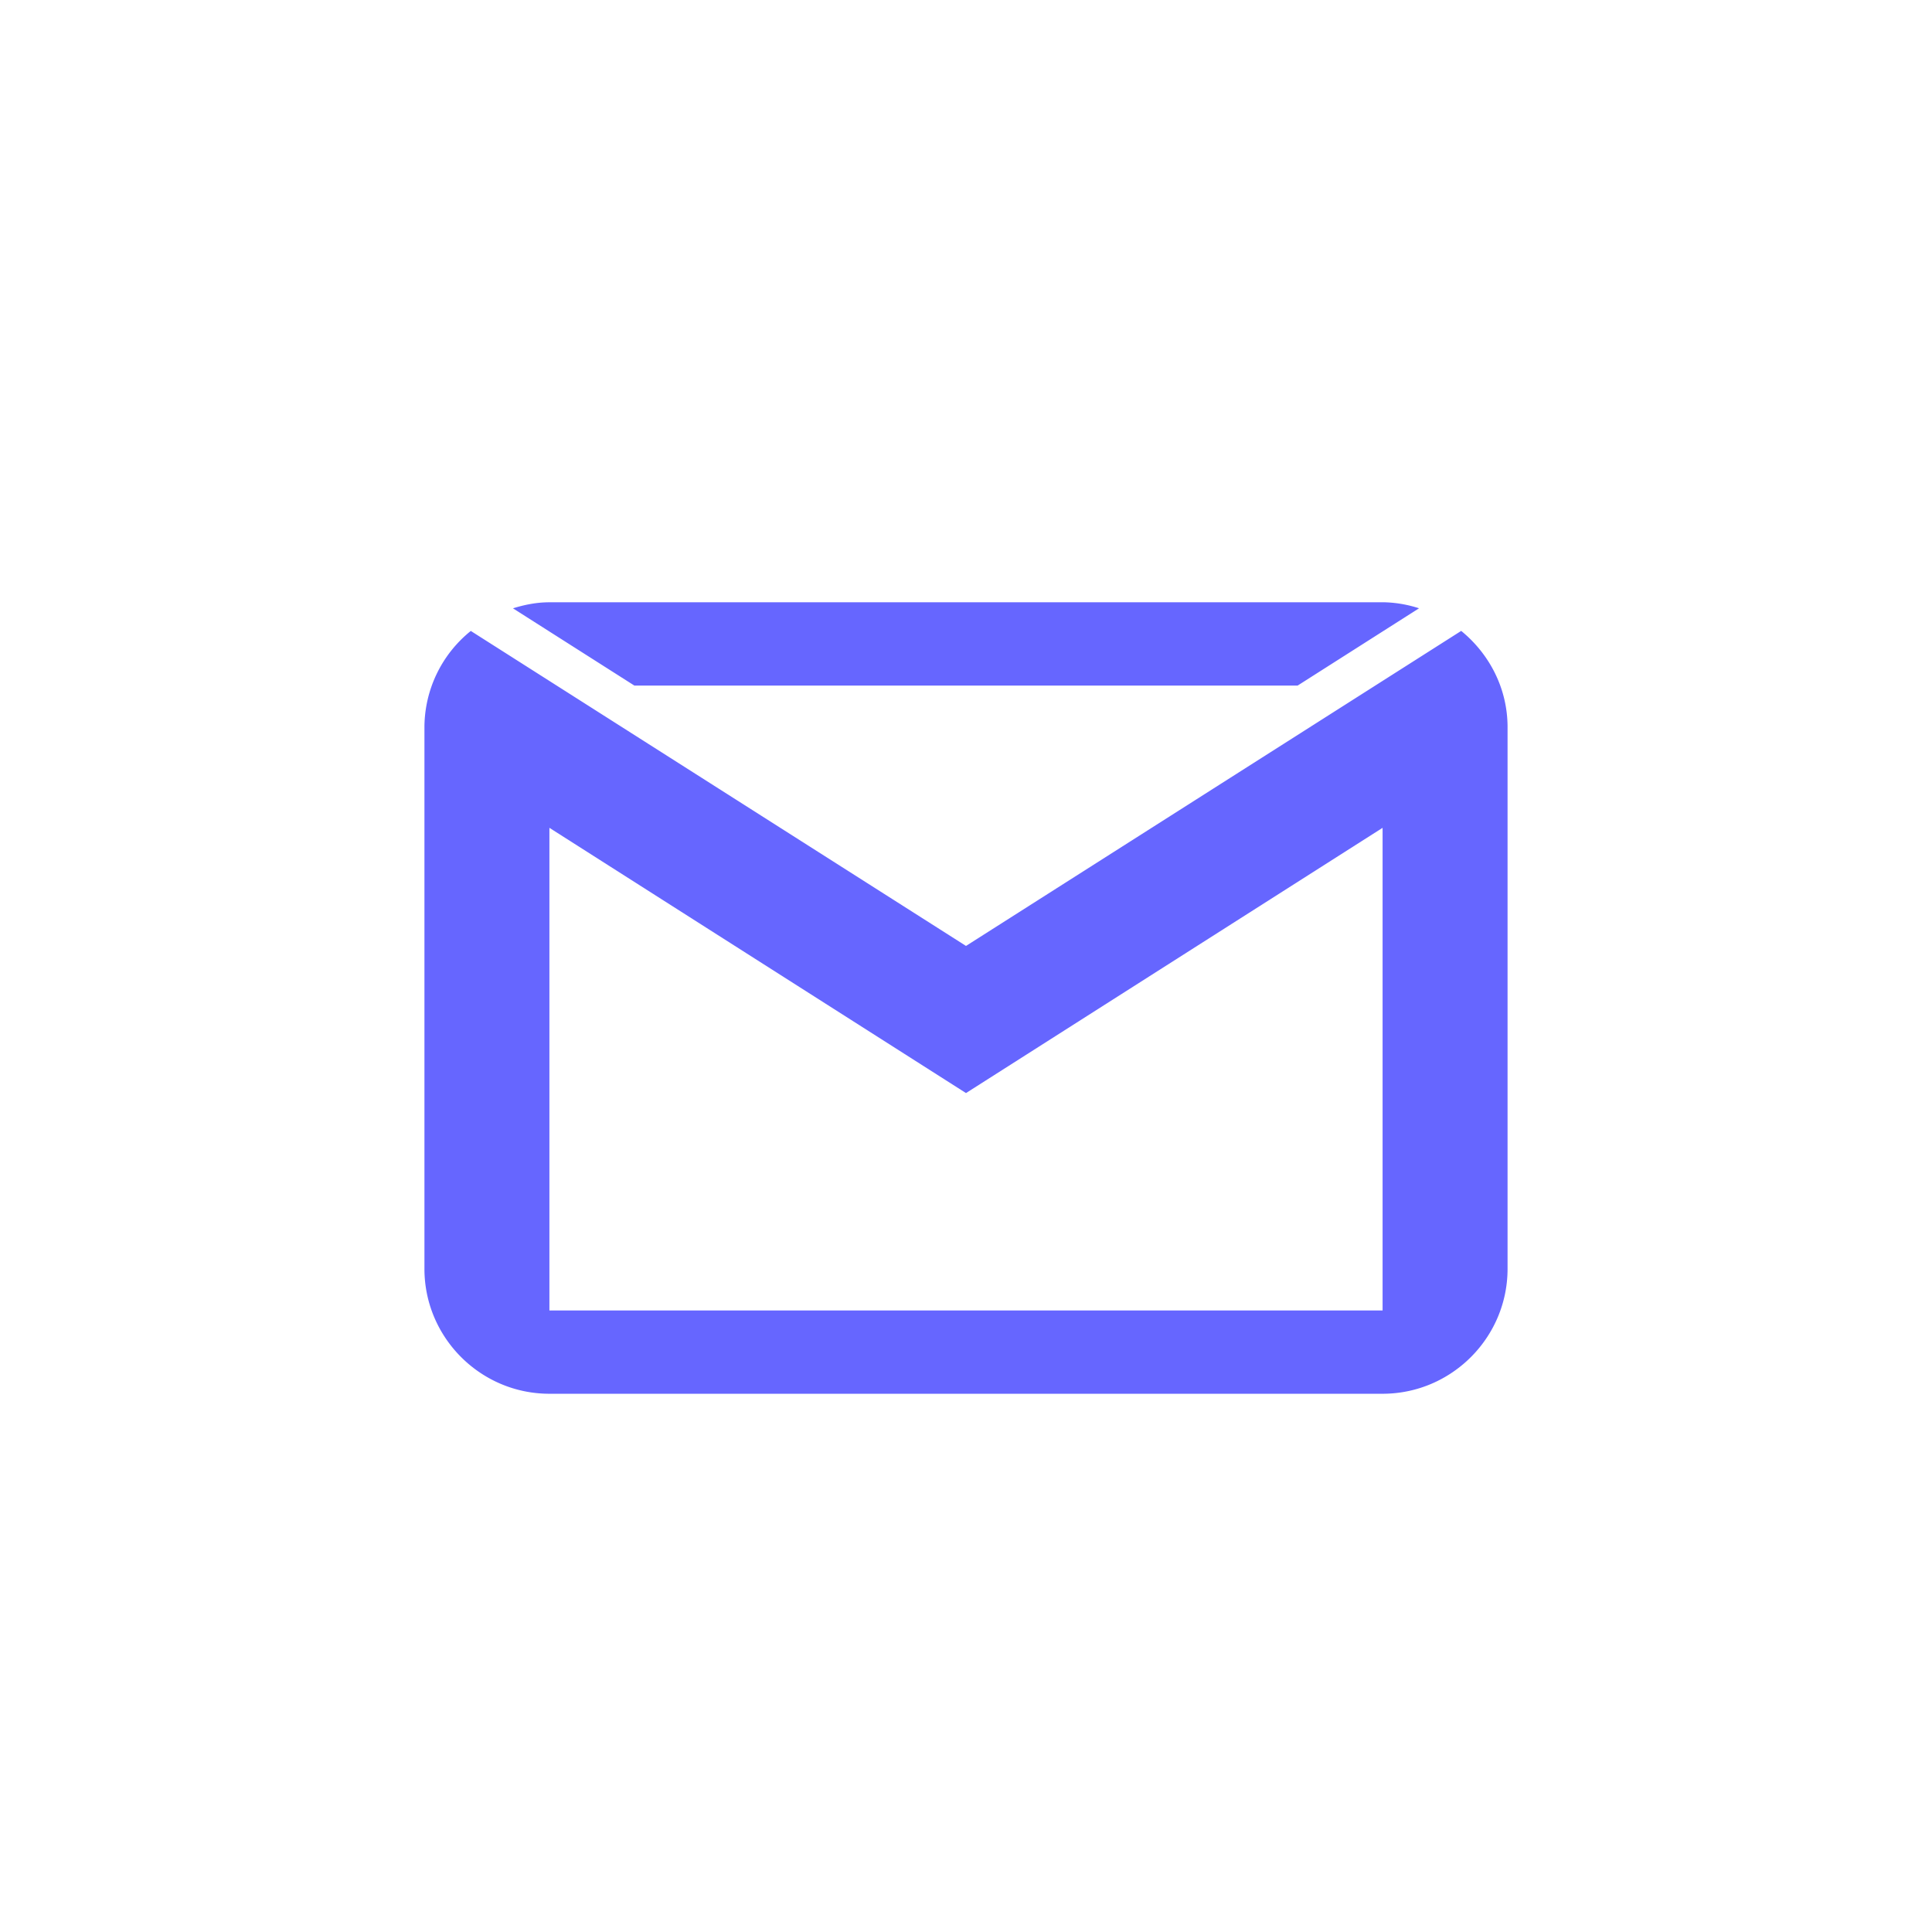 <svg id="SvgjsSvg1001" width="288" height="288" xmlns="http://www.w3.org/2000/svg" version="1.1" xmlns:xlink="http://www.w3.org/1999/xlink" xmlns:svgjs="http://svgjs.com/svgjs"><g id="SvgjsG1011" fill="#87ddfd" transform="matrix(0.01,0,0,0.01,142.56,142.56)"><circle id="SvgjsCircle1012" r="144" cx="144" cy="144"></circle><rect id="SvgjsRect1013" width="144" height="144" x="144" y="144" rx="0" ry="0"></rect></g><defs id="SvgjsDefs1002"></defs><g id="SvgjsG1008" transform="matrix(0.69,0,0,0.69,44.64,46.119)"><svg xmlns="http://www.w3.org/2000/svg" viewBox="0 0 32 32" width="288" height="288"><path d="M6 7.031c-.309 0-.598.059-.875.145L8.039 9.03h15.922l2.914-1.855A2.933 2.933 0 0 0 26 7.03zm-1.887.688A2.978 2.978 0 0 0 3 10.03v13c0 1.653 1.348 3 3 3h20c1.652 0 3-1.347 3-3v-13c0-.933-.438-1.761-1.113-2.312L16 15.28zM6 12.445l10 6.367 10-6.367v11.586H6z" fill="#6666ff" class="color000 svgShape"></path></svg></g></svg>